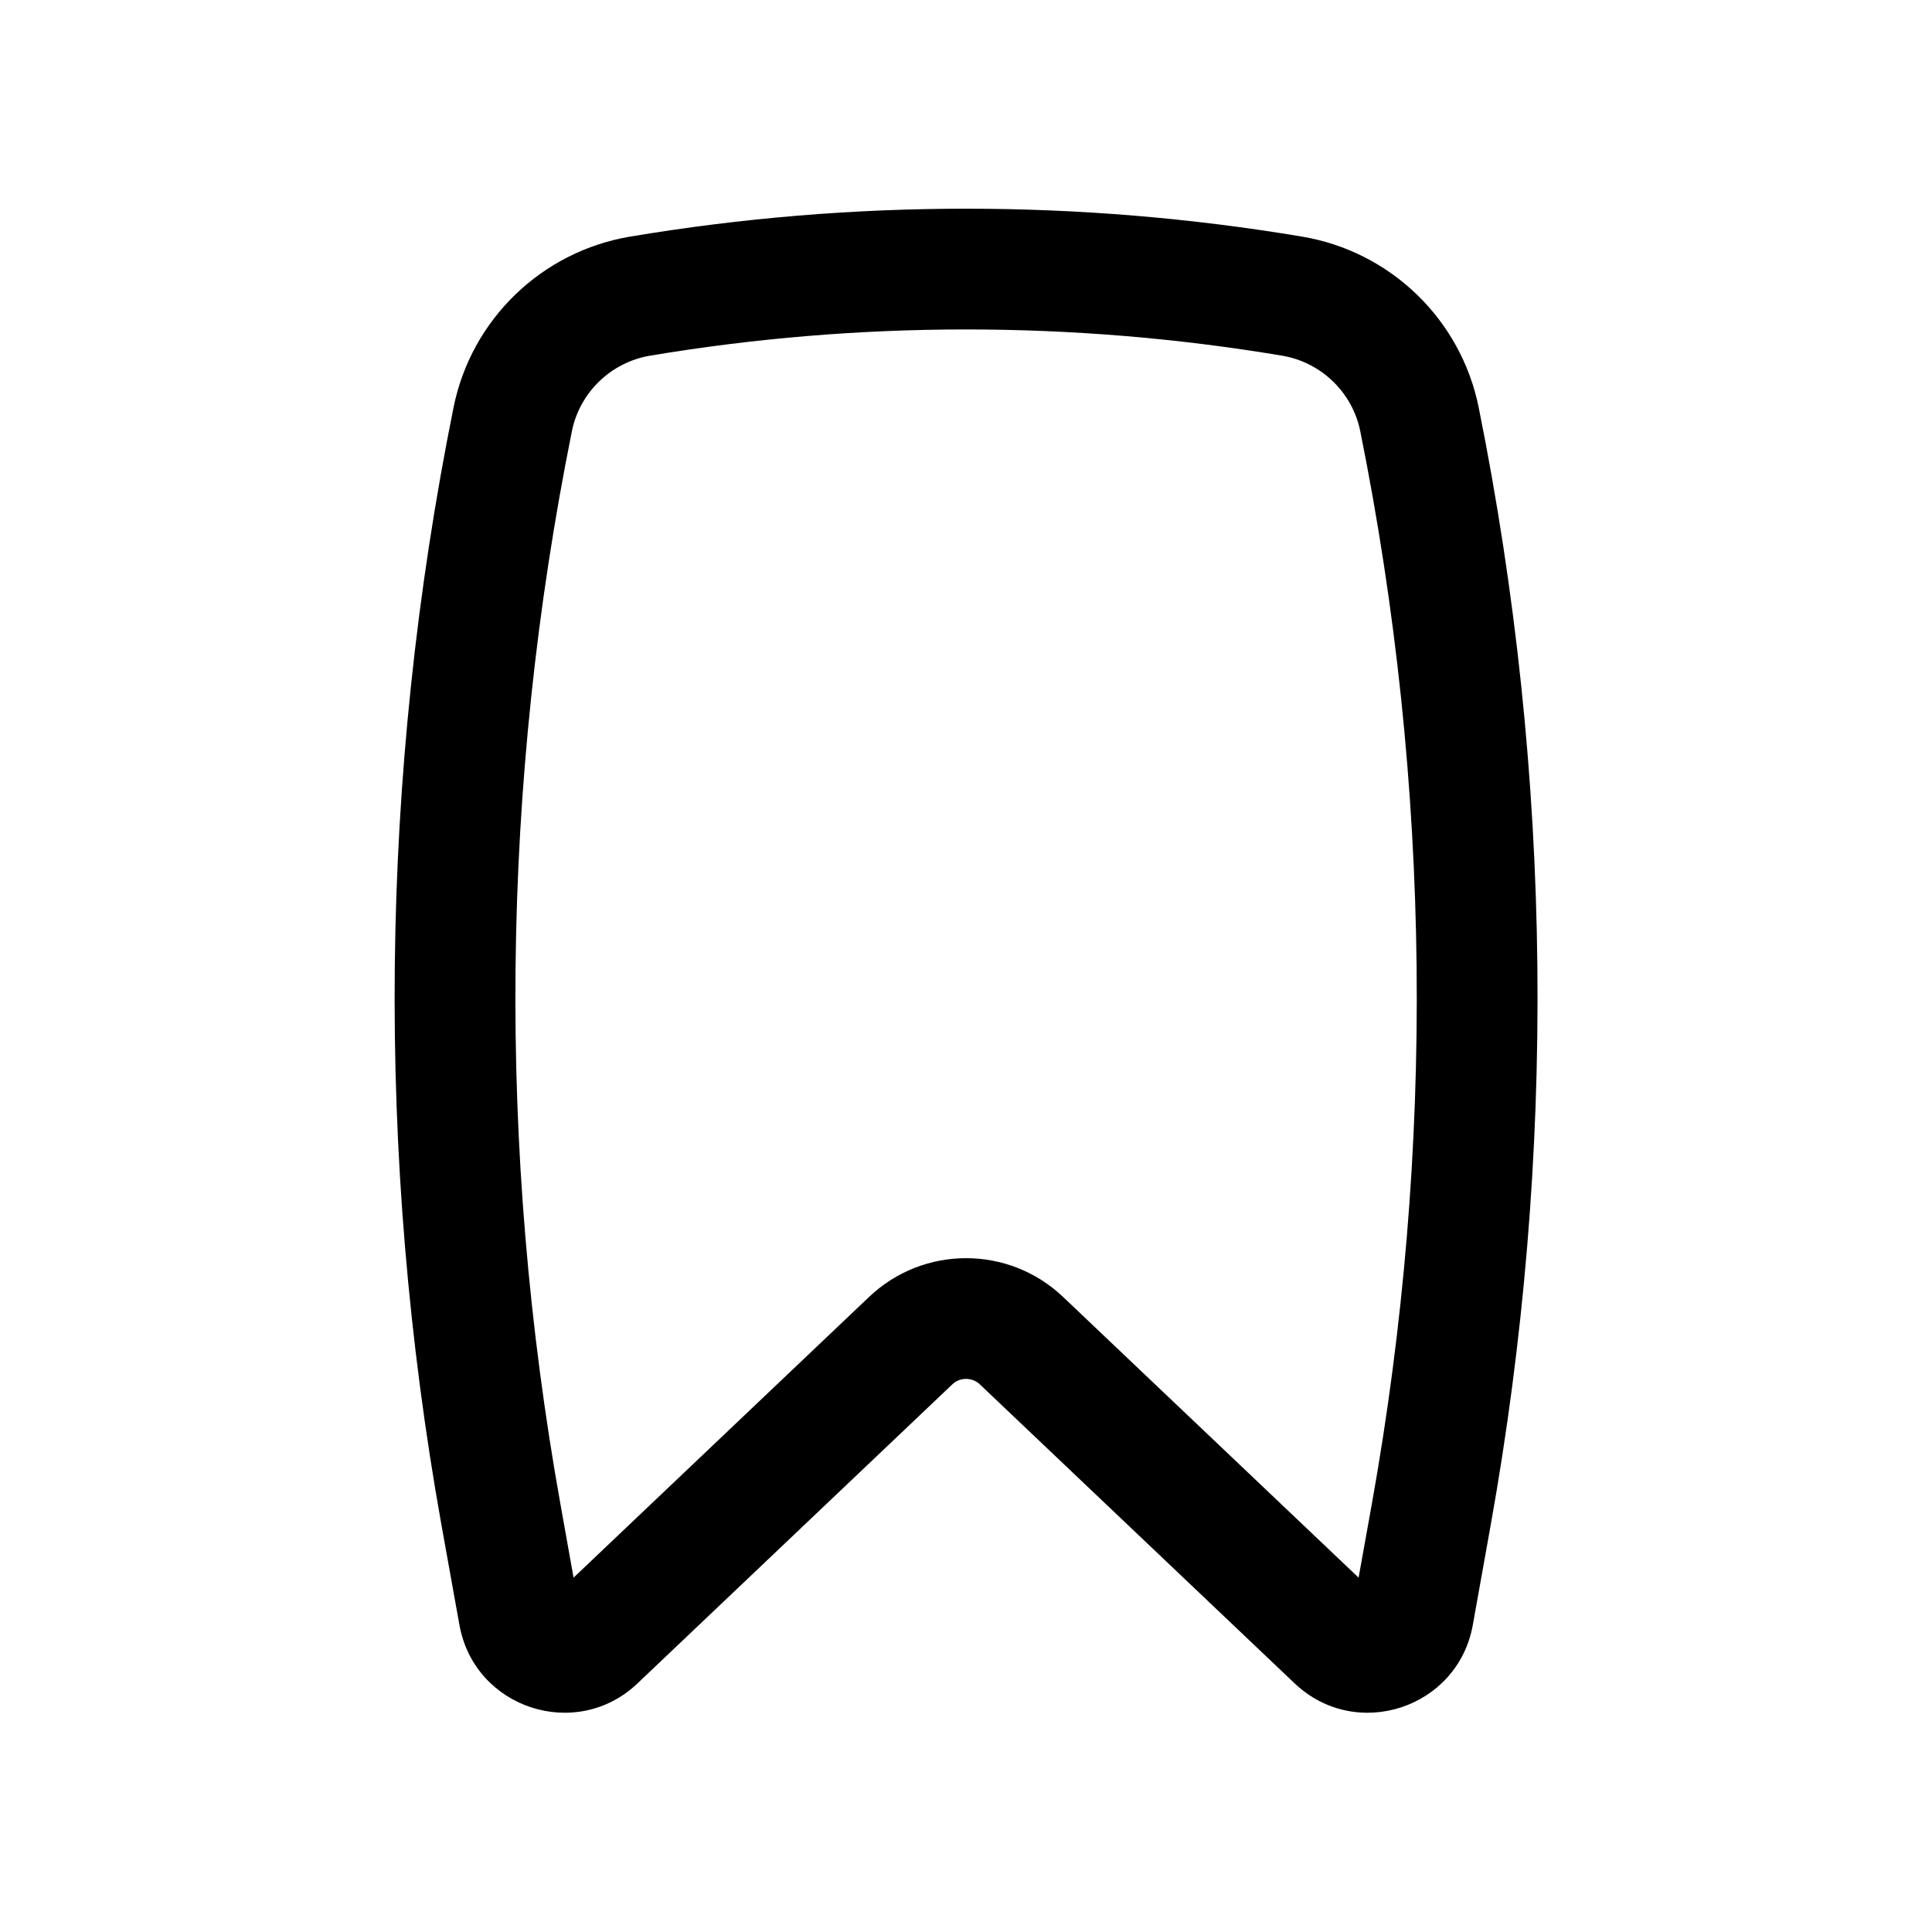 <svg viewBox="0 0 24 24" xmlns="http://www.w3.org/2000/svg">
<path fill-rule="evenodd" clip-rule="evenodd" d="M15.925 4.418C13.332 3.984 10.67 3.984 8.077 4.418C7.589 4.5 7.201 4.875 7.104 5.358C6.219 9.752 6.171 14.274 6.962 18.685L7.125 19.598L10.796 16.111C11.471 15.469 12.531 15.469 13.206 16.111L16.877 19.598L17.041 18.685C17.831 14.274 17.783 9.752 16.898 5.358C16.801 4.875 16.413 4.5 15.925 4.418ZM7.829 2.939C10.586 2.477 13.416 2.477 16.173 2.939C17.273 3.123 18.148 3.967 18.369 5.062C19.291 9.641 19.341 14.352 18.517 18.95L18.296 20.185C18.11 21.222 16.846 21.637 16.082 20.911L12.173 17.198C12.077 17.106 11.925 17.106 11.829 17.198L7.92 20.911C7.157 21.637 5.893 21.222 5.707 20.185L5.485 18.95C4.661 14.352 4.711 9.641 5.634 5.062C5.854 3.967 6.73 3.123 7.829 2.939Z"/>
</svg>
